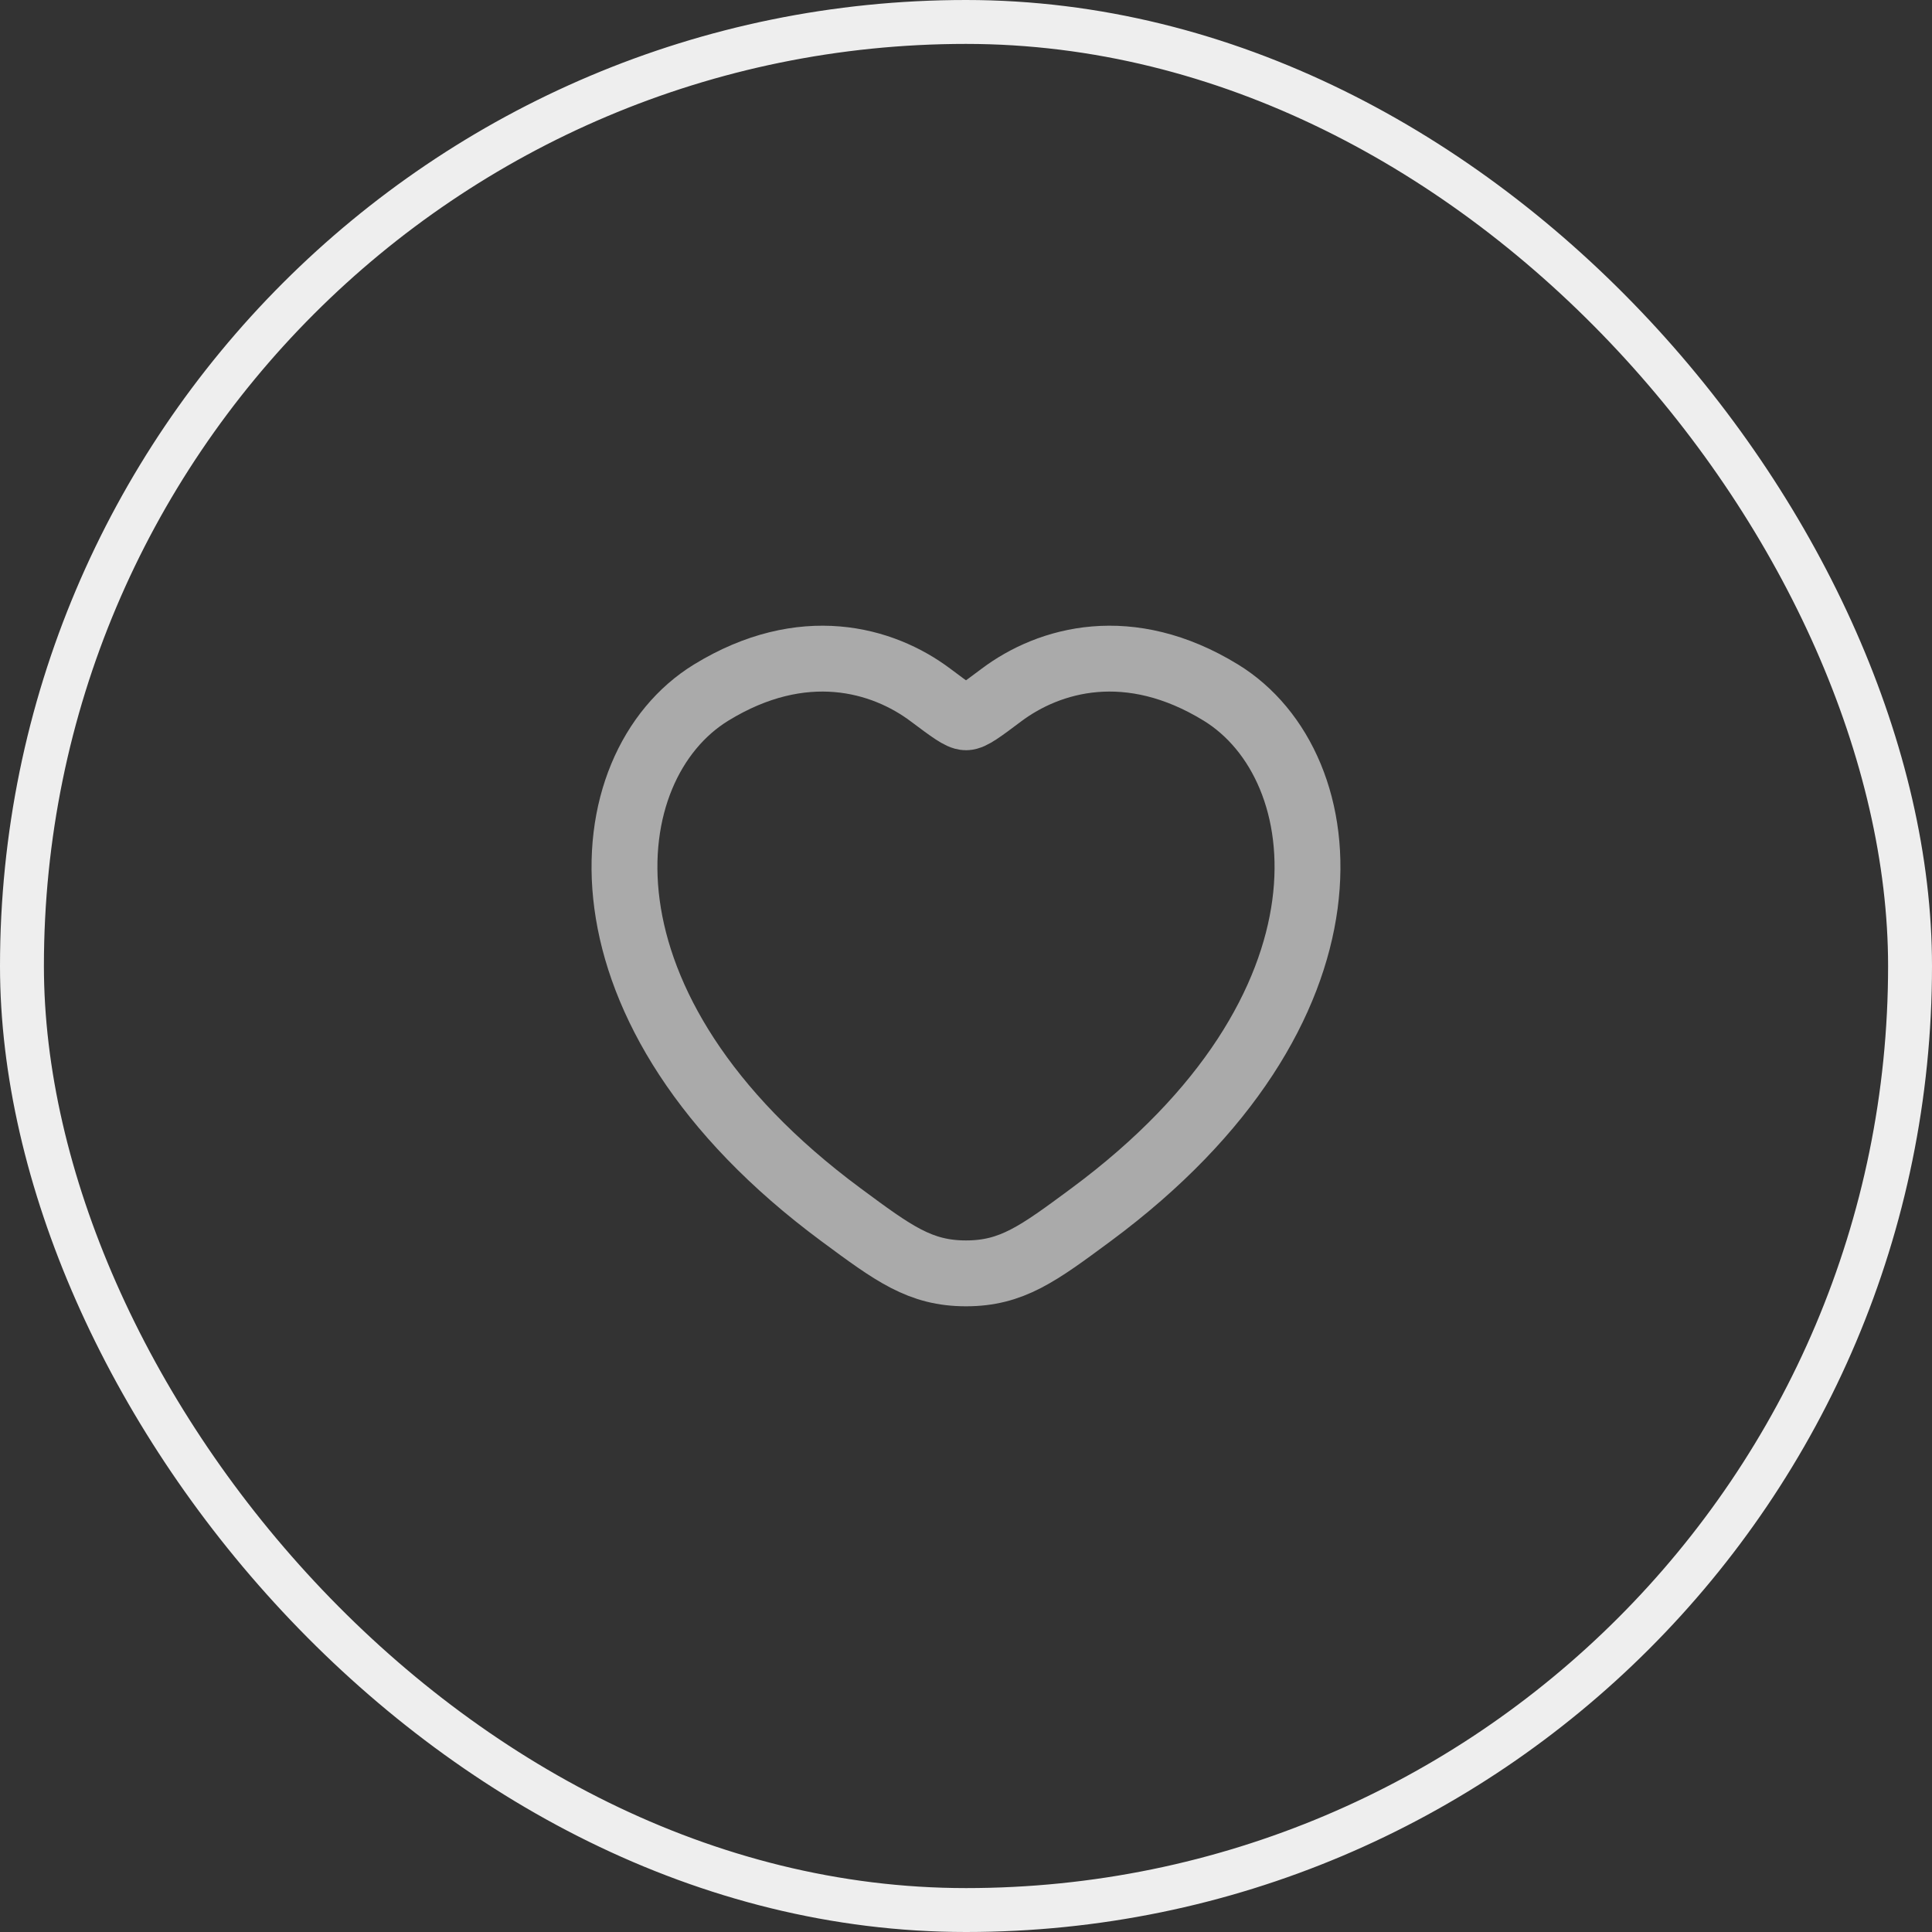 <svg width="44" height="44" viewBox="0 0 44 44" fill="none" xmlns="http://www.w3.org/2000/svg">
<rect x="0" y="0" width="44" height="44" fill="#333333" stroke="none"/>
<rect x="0.5" y="0.5" width="43" height="43" rx="21.5" stroke="#EEEEEE"/>
<path d="M27.804 15.773C25.718 14.494 23.898 15.009 22.804 15.831C22.356 16.167 22.132 16.336 22 16.336C21.868 16.336 21.644 16.167 21.195 15.831C20.102 15.009 18.282 14.494 16.196 15.773C13.458 17.452 12.839 22.992 19.153 27.665C20.355 28.555 20.957 29 22 29C23.043 29 23.644 28.555 24.847 27.665C31.161 22.992 30.541 17.452 27.804 15.773Z" stroke="#AAAAAA" stroke-width="1.5" stroke-linecap="round"/>
</svg>
